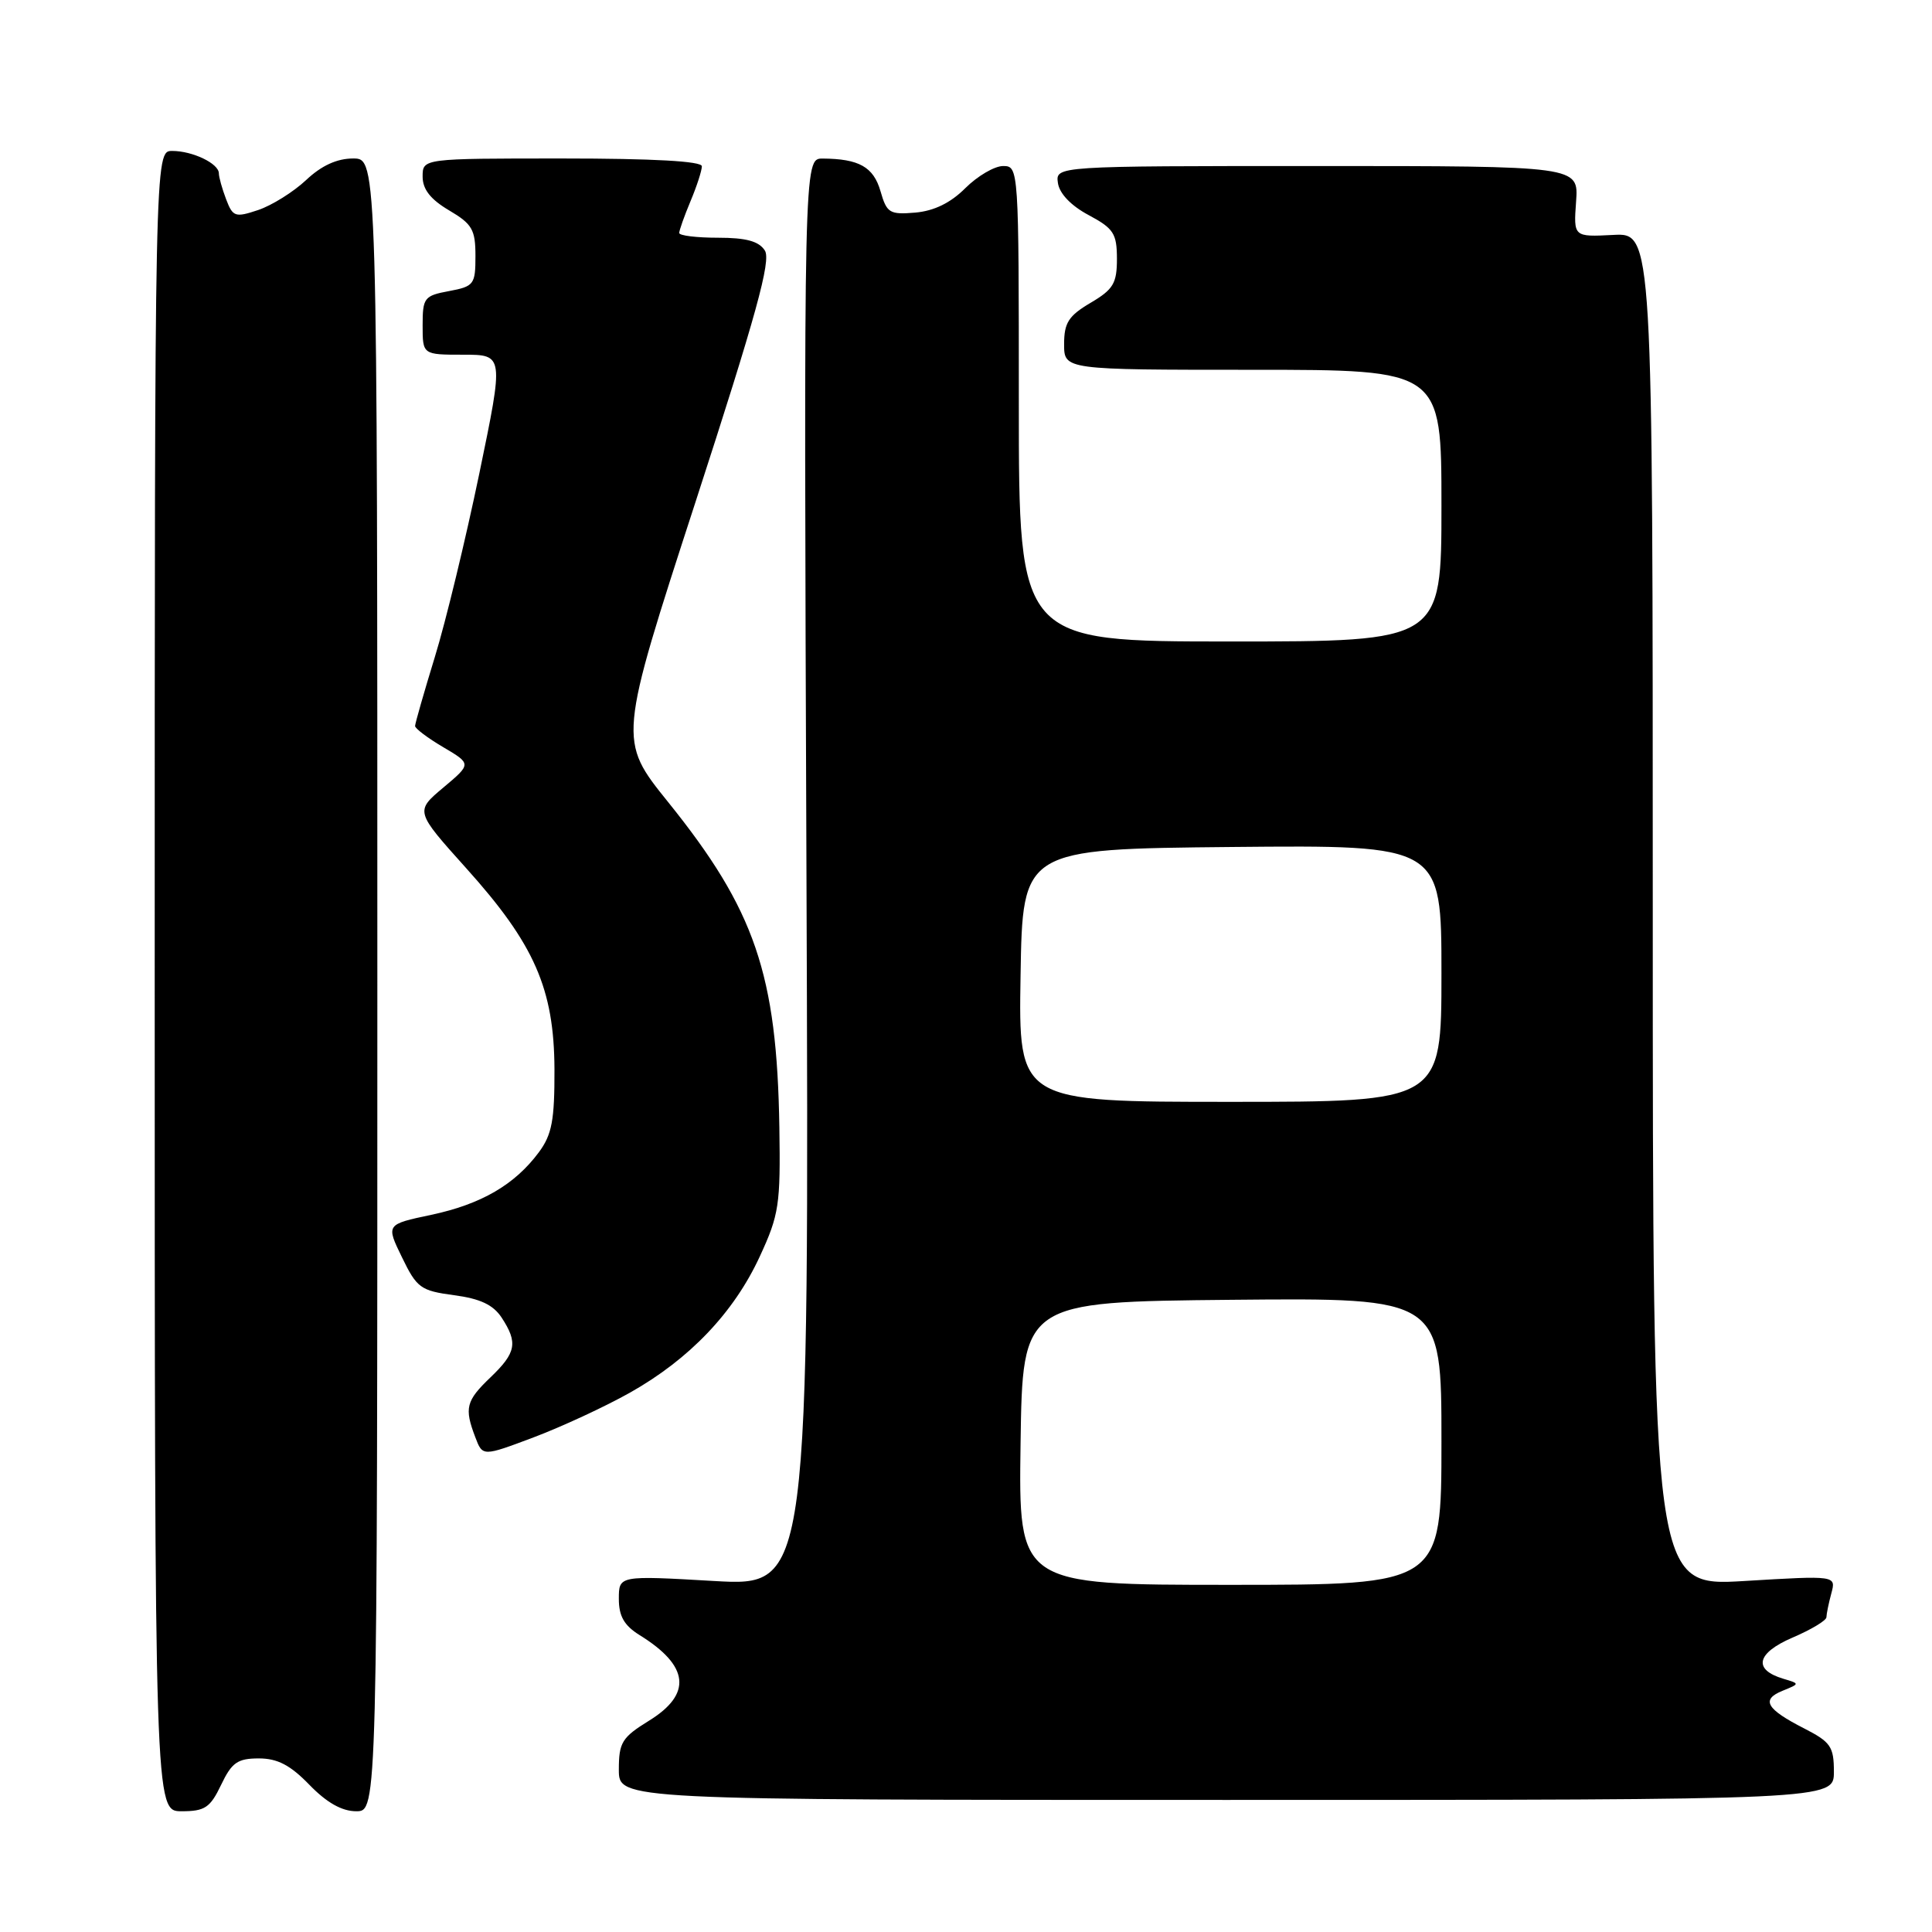 <?xml version="1.0" encoding="UTF-8" standalone="no"?>
<!DOCTYPE svg PUBLIC "-//W3C//DTD SVG 1.1//EN" "http://www.w3.org/Graphics/SVG/1.1/DTD/svg11.dtd" >
<svg xmlns="http://www.w3.org/2000/svg" xmlns:xlink="http://www.w3.org/1999/xlink" version="1.1" viewBox="0 0 256 256">
 <g >
 <path fill="currentColor"
d=" M 29.30 236.50 C 30.71 233.54 31.48 233.00 34.29 233.00 C 36.77 233.00 38.46 233.88 41.00 236.50 C 43.29 238.86 45.30 240.00 47.20 240.00 C 50.00 240.00 50.00 240.00 50.00 130.50 C 50.00 21.00 50.00 21.00 46.80 21.00 C 44.65 21.00 42.59 21.94 40.55 23.87 C 38.87 25.44 36.02 27.22 34.21 27.83 C 31.16 28.85 30.85 28.74 29.96 26.40 C 29.43 25.01 29.00 23.46 29.00 22.97 C 29.00 21.67 25.52 20.00 22.82 20.00 C 20.50 20.00 20.50 20.00 20.50 130.00 C 20.50 240.00 20.50 240.00 24.06 240.00 C 27.15 240.00 27.85 239.53 29.30 236.50 Z  M 243.00 234.77 C 243.00 231.44 242.58 230.83 239.07 229.03 C 234.03 226.46 233.31 225.21 236.19 224.04 C 238.50 223.10 238.50 223.10 236.32 222.45 C 232.25 221.24 232.73 219.05 237.52 216.99 C 239.98 215.94 242.01 214.72 242.01 214.29 C 242.02 213.85 242.31 212.43 242.66 211.13 C 243.30 208.76 243.30 208.76 231.15 209.49 C 219.00 210.22 219.00 210.22 219.00 120.54 C 219.00 30.85 219.00 30.85 213.75 31.13 C 208.50 31.40 208.50 31.40 208.84 26.70 C 209.18 22.00 209.18 22.00 174.52 22.00 C 139.86 22.00 139.86 22.00 140.18 24.25 C 140.38 25.65 141.92 27.26 144.25 28.50 C 147.56 30.27 147.99 30.94 148.00 34.28 C 148.00 37.55 147.52 38.35 144.50 40.13 C 141.59 41.85 141.00 42.77 141.00 45.60 C 141.00 49.00 141.00 49.00 166.00 49.00 C 191.00 49.00 191.00 49.00 191.00 67.00 C 191.00 85.00 191.00 85.00 163.00 85.00 C 135.00 85.00 135.00 85.00 135.00 53.50 C 135.00 22.28 134.98 22.00 132.92 22.00 C 131.78 22.00 129.53 23.32 127.92 24.92 C 125.97 26.88 123.77 27.95 121.29 28.17 C 117.87 28.46 117.50 28.23 116.67 25.33 C 115.74 22.12 113.83 21.04 109.00 21.01 C 106.50 21.00 106.50 21.00 106.86 115.61 C 107.22 210.21 107.22 210.21 94.61 209.49 C 82.00 208.76 82.00 208.76 82.00 211.86 C 82.00 214.16 82.71 215.39 84.75 216.66 C 91.33 220.73 91.74 224.46 86.00 228.00 C 82.41 230.22 82.00 230.88 82.00 234.49 C 82.00 238.50 82.00 238.50 162.50 238.50 C 243.00 238.50 243.00 238.50 243.00 234.77 Z  M 83.48 184.53 C 91.35 180.10 97.24 173.93 100.67 166.50 C 103.23 160.97 103.43 159.62 103.27 149.41 C 102.95 129.07 100.04 120.57 88.53 106.28 C 81.91 98.06 81.91 98.06 92.17 66.48 C 100.21 41.72 102.19 34.53 101.35 33.20 C 100.56 31.96 98.87 31.50 95.13 31.50 C 92.31 31.50 90.00 31.22 90.00 30.87 C 90.00 30.53 90.67 28.63 91.50 26.65 C 92.33 24.68 93.00 22.60 93.00 22.03 C 93.00 21.36 86.55 21.00 74.50 21.00 C 56.00 21.00 56.00 21.00 56.00 23.40 C 56.00 25.09 57.05 26.42 59.50 27.87 C 62.57 29.68 63.00 30.42 63.00 33.92 C 63.00 37.69 62.81 37.95 59.50 38.57 C 56.21 39.18 56.00 39.46 56.00 43.11 C 56.00 47.00 56.00 47.00 61.38 47.00 C 66.77 47.00 66.77 47.00 63.51 62.75 C 61.71 71.41 59.07 82.35 57.62 87.05 C 56.18 91.75 55.00 95.87 55.00 96.20 C 55.00 96.53 56.68 97.80 58.74 99.01 C 62.48 101.22 62.48 101.22 58.74 104.36 C 55.00 107.50 55.00 107.50 61.79 115.06 C 70.82 125.10 73.42 131.02 73.47 141.67 C 73.49 148.43 73.14 150.33 71.41 152.67 C 68.22 156.97 63.78 159.56 57.15 160.97 C 51.14 162.24 51.14 162.24 53.27 166.61 C 55.23 170.66 55.74 171.03 60.16 171.62 C 63.63 172.08 65.35 172.89 66.47 174.59 C 68.65 177.92 68.40 179.24 65.00 182.50 C 61.74 185.62 61.50 186.56 62.98 190.44 C 63.95 193.00 63.95 193.00 70.70 190.46 C 74.41 189.06 80.16 186.40 83.48 184.53 Z  M 135.23 191.25 C 135.50 172.50 135.50 172.50 163.25 172.23 C 191.00 171.97 191.00 171.97 191.00 190.98 C 191.00 210.00 191.00 210.00 162.98 210.00 C 134.96 210.00 134.96 210.00 135.23 191.25 Z  M 135.23 129.25 C 135.50 112.50 135.50 112.50 163.25 112.23 C 191.00 111.97 191.00 111.97 191.00 128.98 C 191.00 146.00 191.00 146.00 162.98 146.00 C 134.95 146.00 134.95 146.00 135.23 129.25 Z "/>
</g>
</svg>